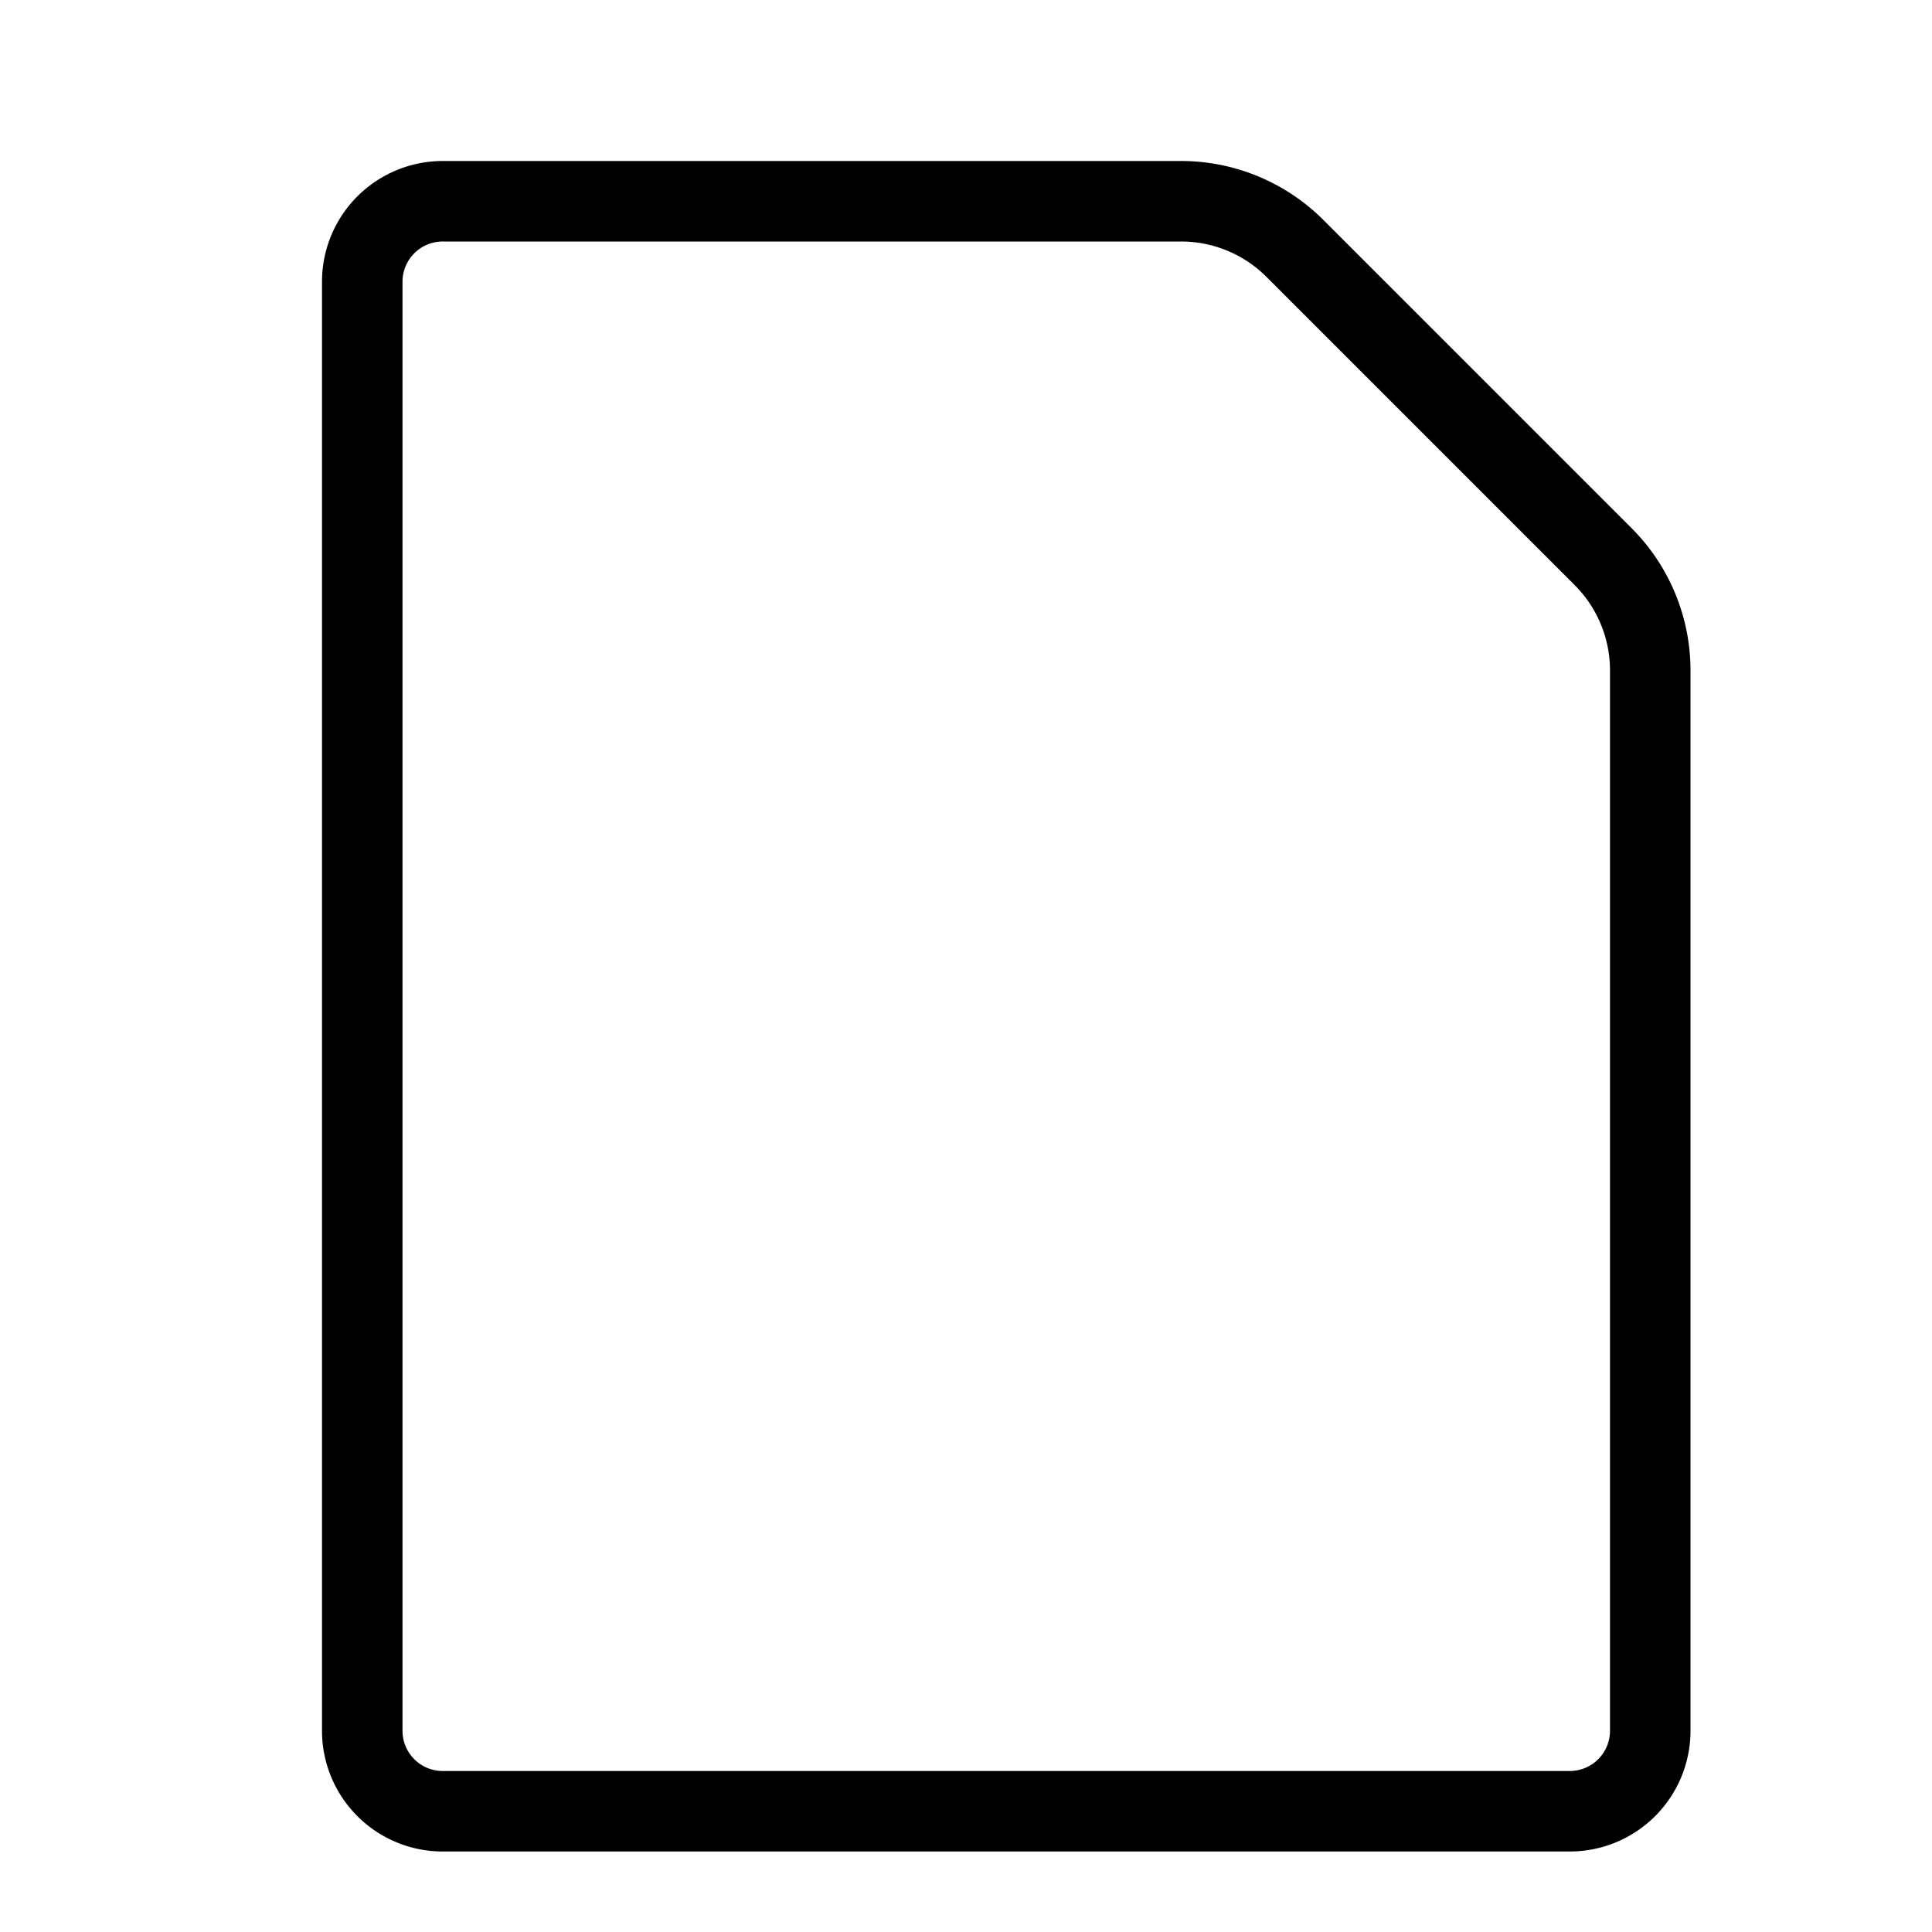 <svg id="target" xmlns="http://www.w3.org/2000/svg" viewBox="0 0 24 24"><title>unicons-docs-24px-file-generic</title><path d="M19.91,6.91,16.09,3.09a2,2,0,0,0-1.41-.59H5.5a1,1,0,0,0-1,1v18a1,1,0,0,0,1,1h14a1,1,0,0,0,1-1V8.33A2,2,0,0,0,19.91,6.91Z" fill="none" stroke="currentColor" stroke-linecap="square" stroke-linejoin="round"/></svg>
